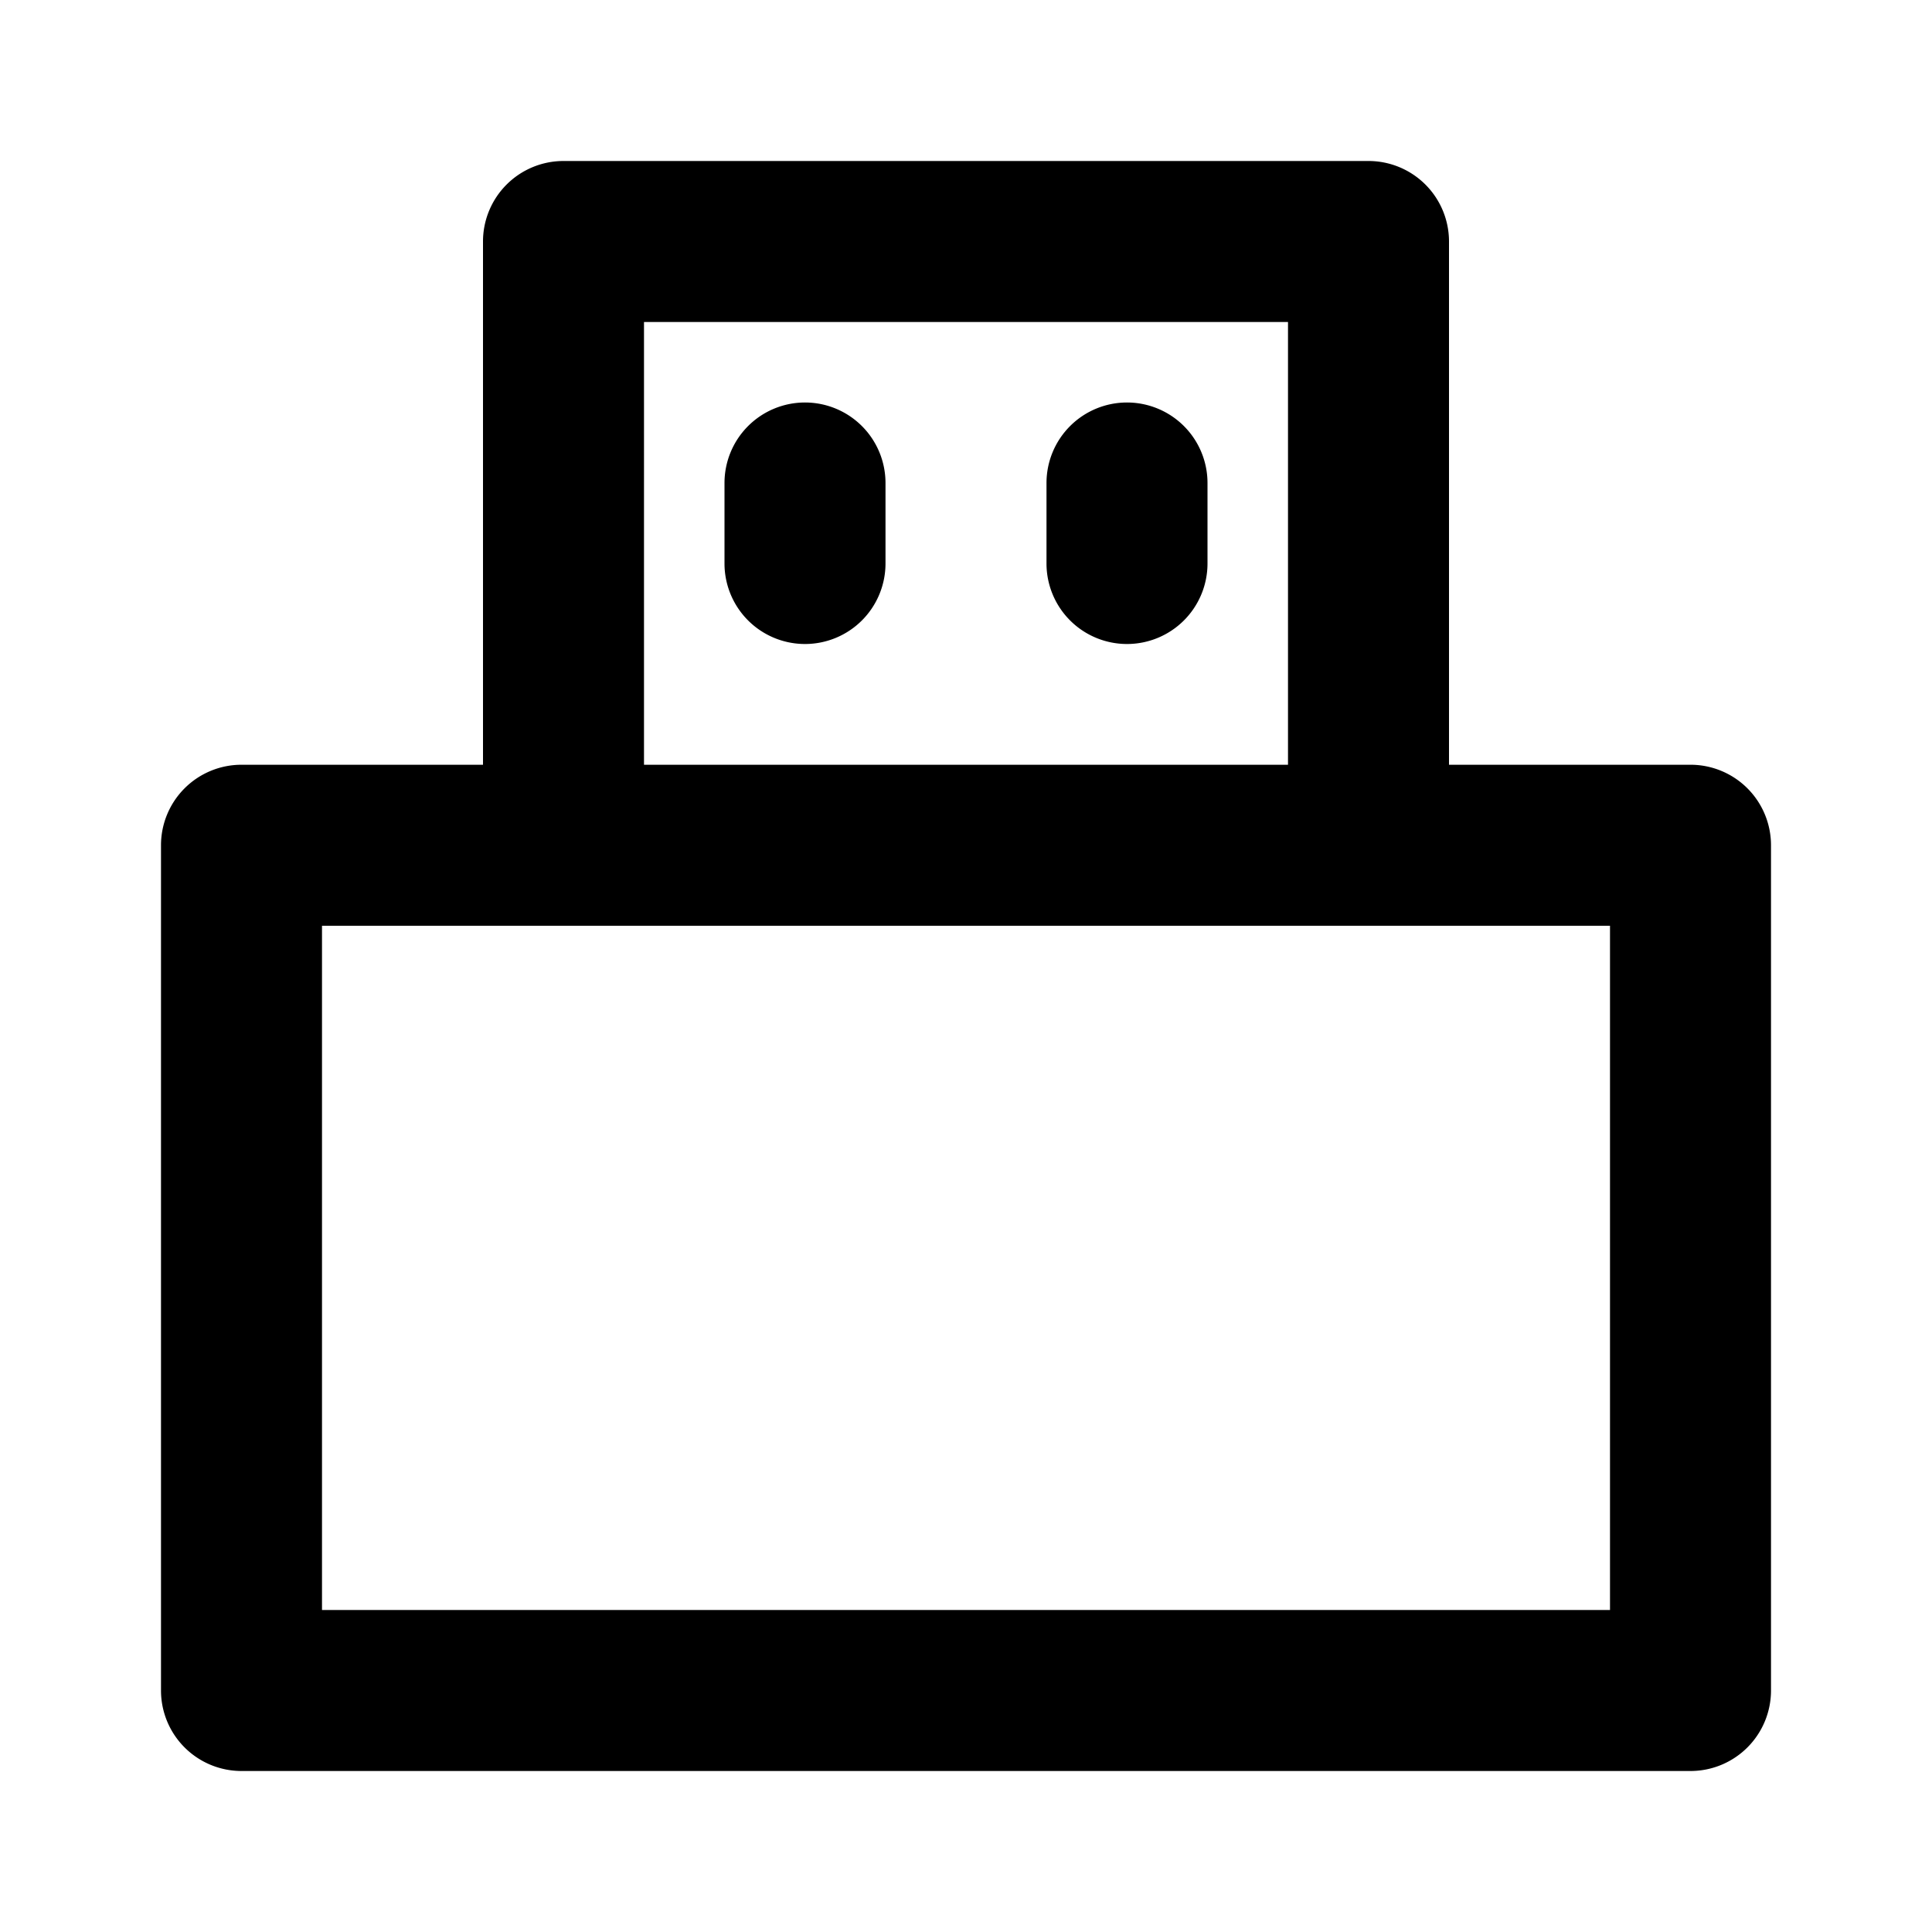 <svg xmlns="http://www.w3.org/2000/svg" width="48" height="48" viewBox="0 0 48 48"><path d="M14 4a2 2 0 0 0-2 2v13H6a2 2 0 0 0-2 2v21a2 2 0 0 0 2 2h36a2 2 0 0 0 2-2V21a2 2 0 0 0-2-2h-6V6a2 2 0 0 0-2-2zm2 4h16v11H16zm4 2a2 2 0 0 0-2 2v2a2 2 0 0 0 2 2 2 2 0 0 0 2-2v-2a2 2 0 0 0-2-2zm8 0a2 2 0 0 0-2 2v2a2 2 0 0 0 2 2 2 2 0 0 0 2-2v-2a2 2 0 0 0-2-2zM8 23h32v17H8z"/></svg>